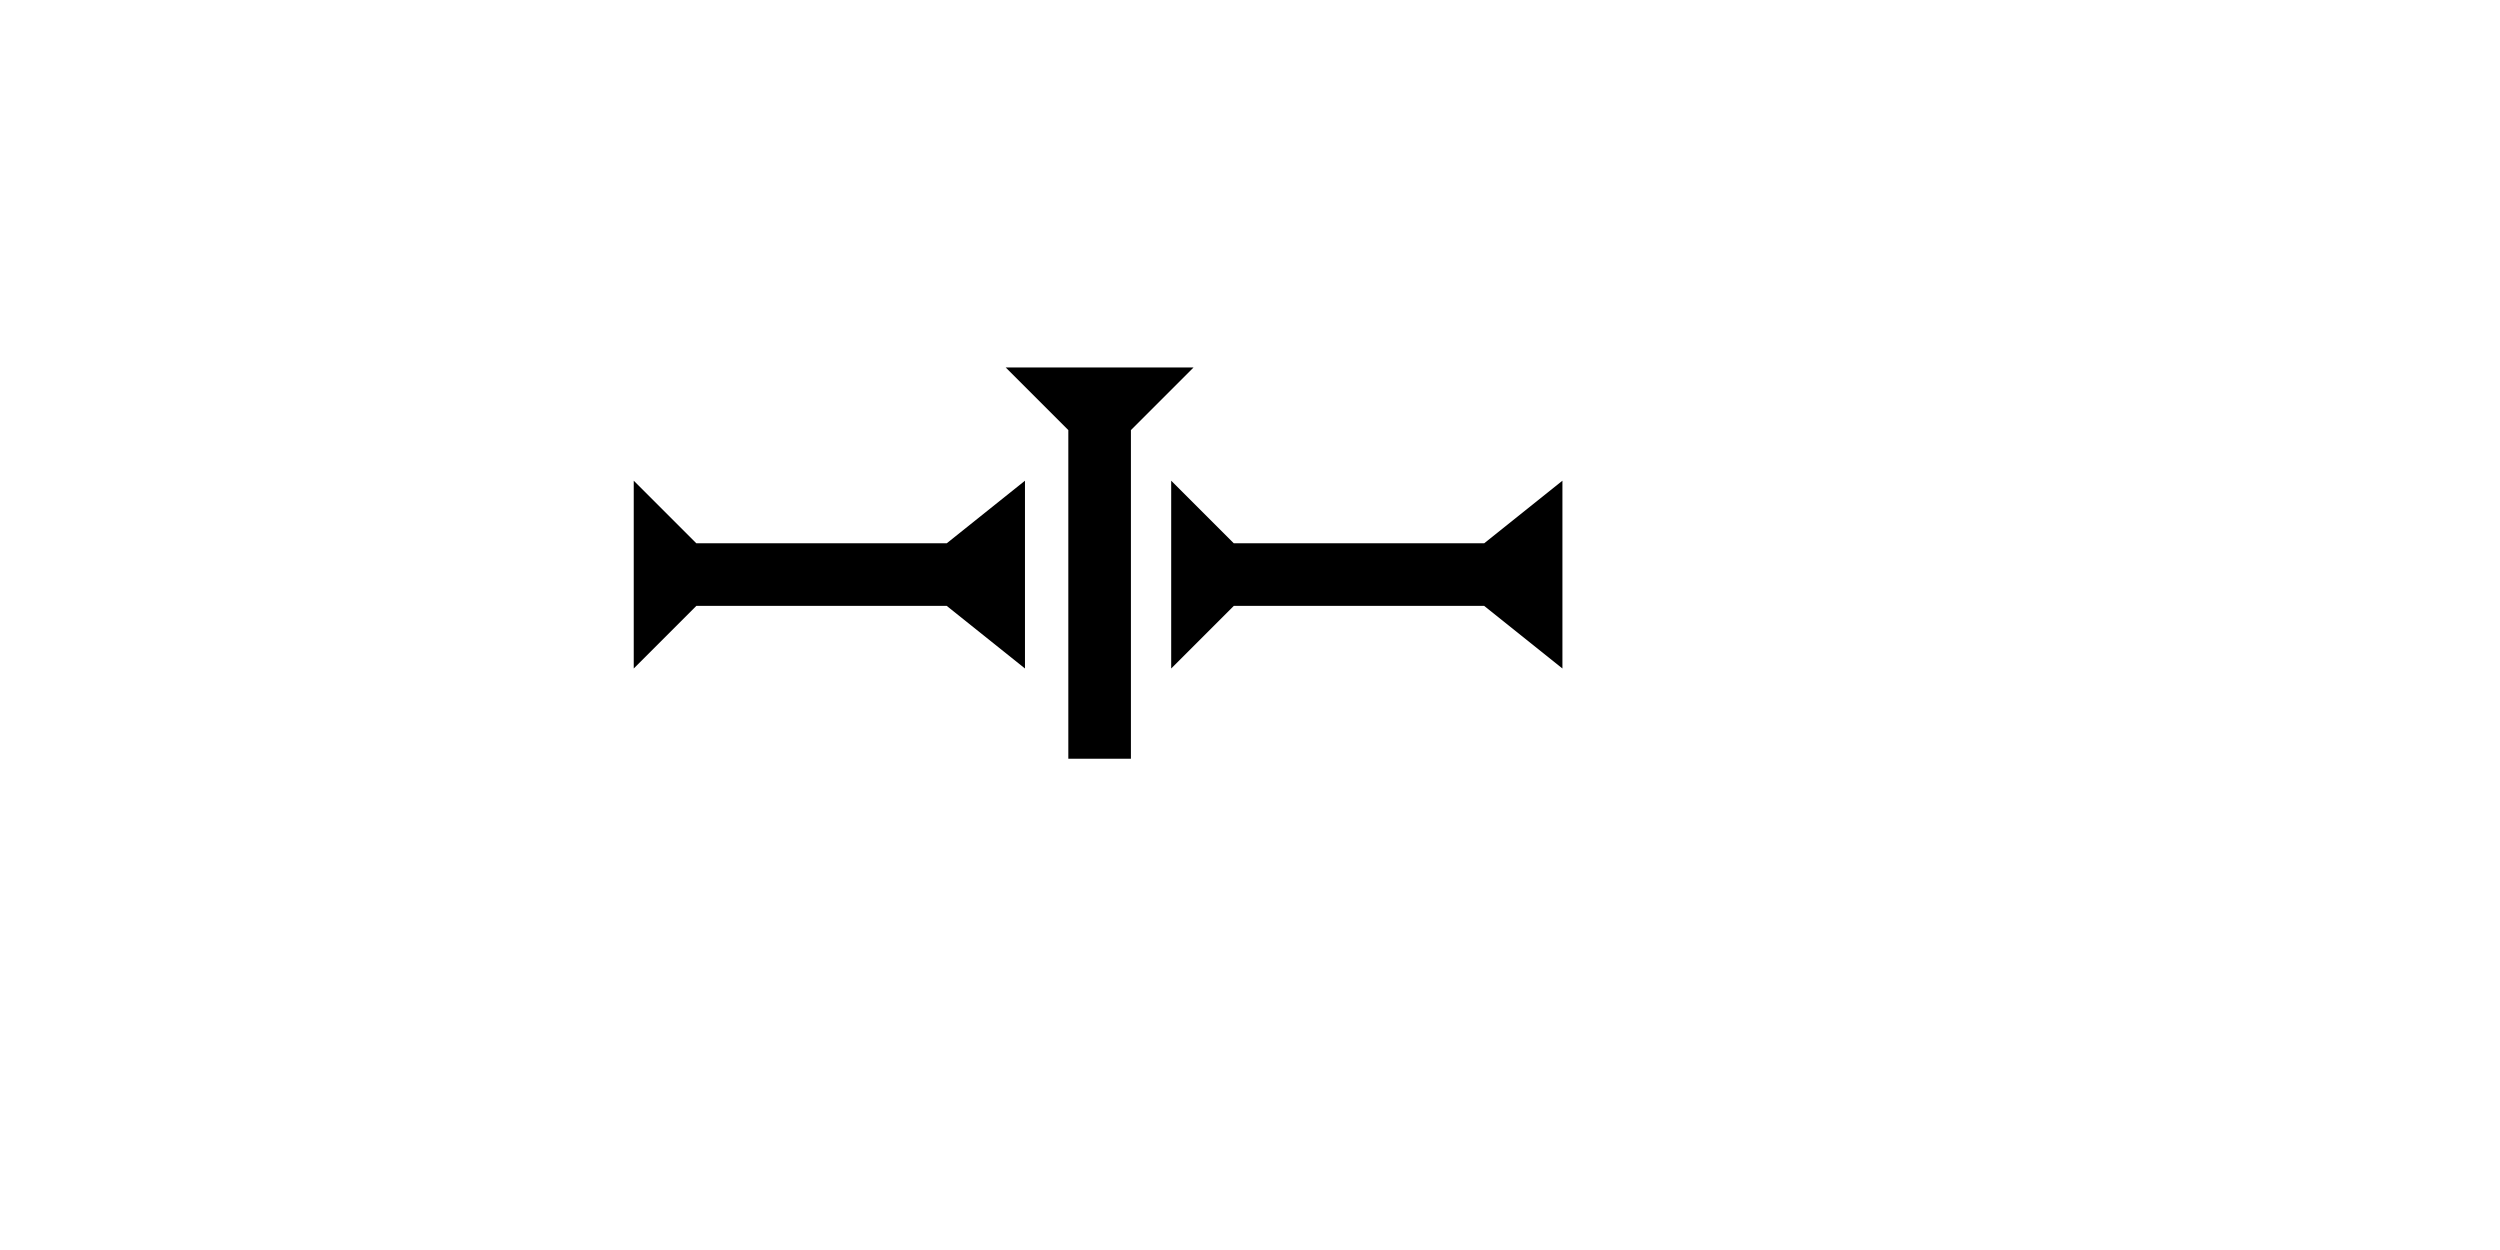 <?xml version="1.0" encoding="UTF-8" standalone="no"?>
<svg
   xmlns:dc="http://purl.org/dc/elements/1.1/"
   xmlns:cc="http://creativecommons.org/ns#"
   xmlns:rdf="http://www.w3.org/1999/02/22-rdf-syntax-ns#"
   xmlns:svg="http://www.w3.org/2000/svg"
   xmlns="http://www.w3.org/2000/svg"
   width="160"
   height="80"
   viewBox="0 0 42.333 21.167"
   version="1.1"
   id="svg8">
  <defs
     id="defs2" />
  <g
     id="layer1">
    <polygon
       points="12,25 0,25 4,20 4,4 0,0 12,0 8,4 8,20 "
       style="fill:#000000"
       id="polygon851"
       transform="matrix(0,-0.265,0.265,0,10.731,11.32)">
      <title
         id="title915">Right Horizontal Barbell Mark, RHBB</title>
    </polygon>
    <polygon
       points="8,4 8,20 12,25 0,25 4,20 4,4 0,0 12,0 "
       style="fill:#000000"
       id="polygon939"
       transform="matrix(0,-0.265,0.265,0,19.832,11.32)">
      <title
         id="title937">Right Horizontal Barbell Mark, RHBB</title>
    </polygon>
    <g
       id="g959"
       transform="matrix(0.265,0,0,0.265,17.03,6.223)">
      <title
         id="title955" />
      <polygon
         points="4,4 0,0 12,0 8,4 8,25 4,25 "
         style="fill:#000000"
         id="polygon957" />
    </g>
  </g>
</svg>
